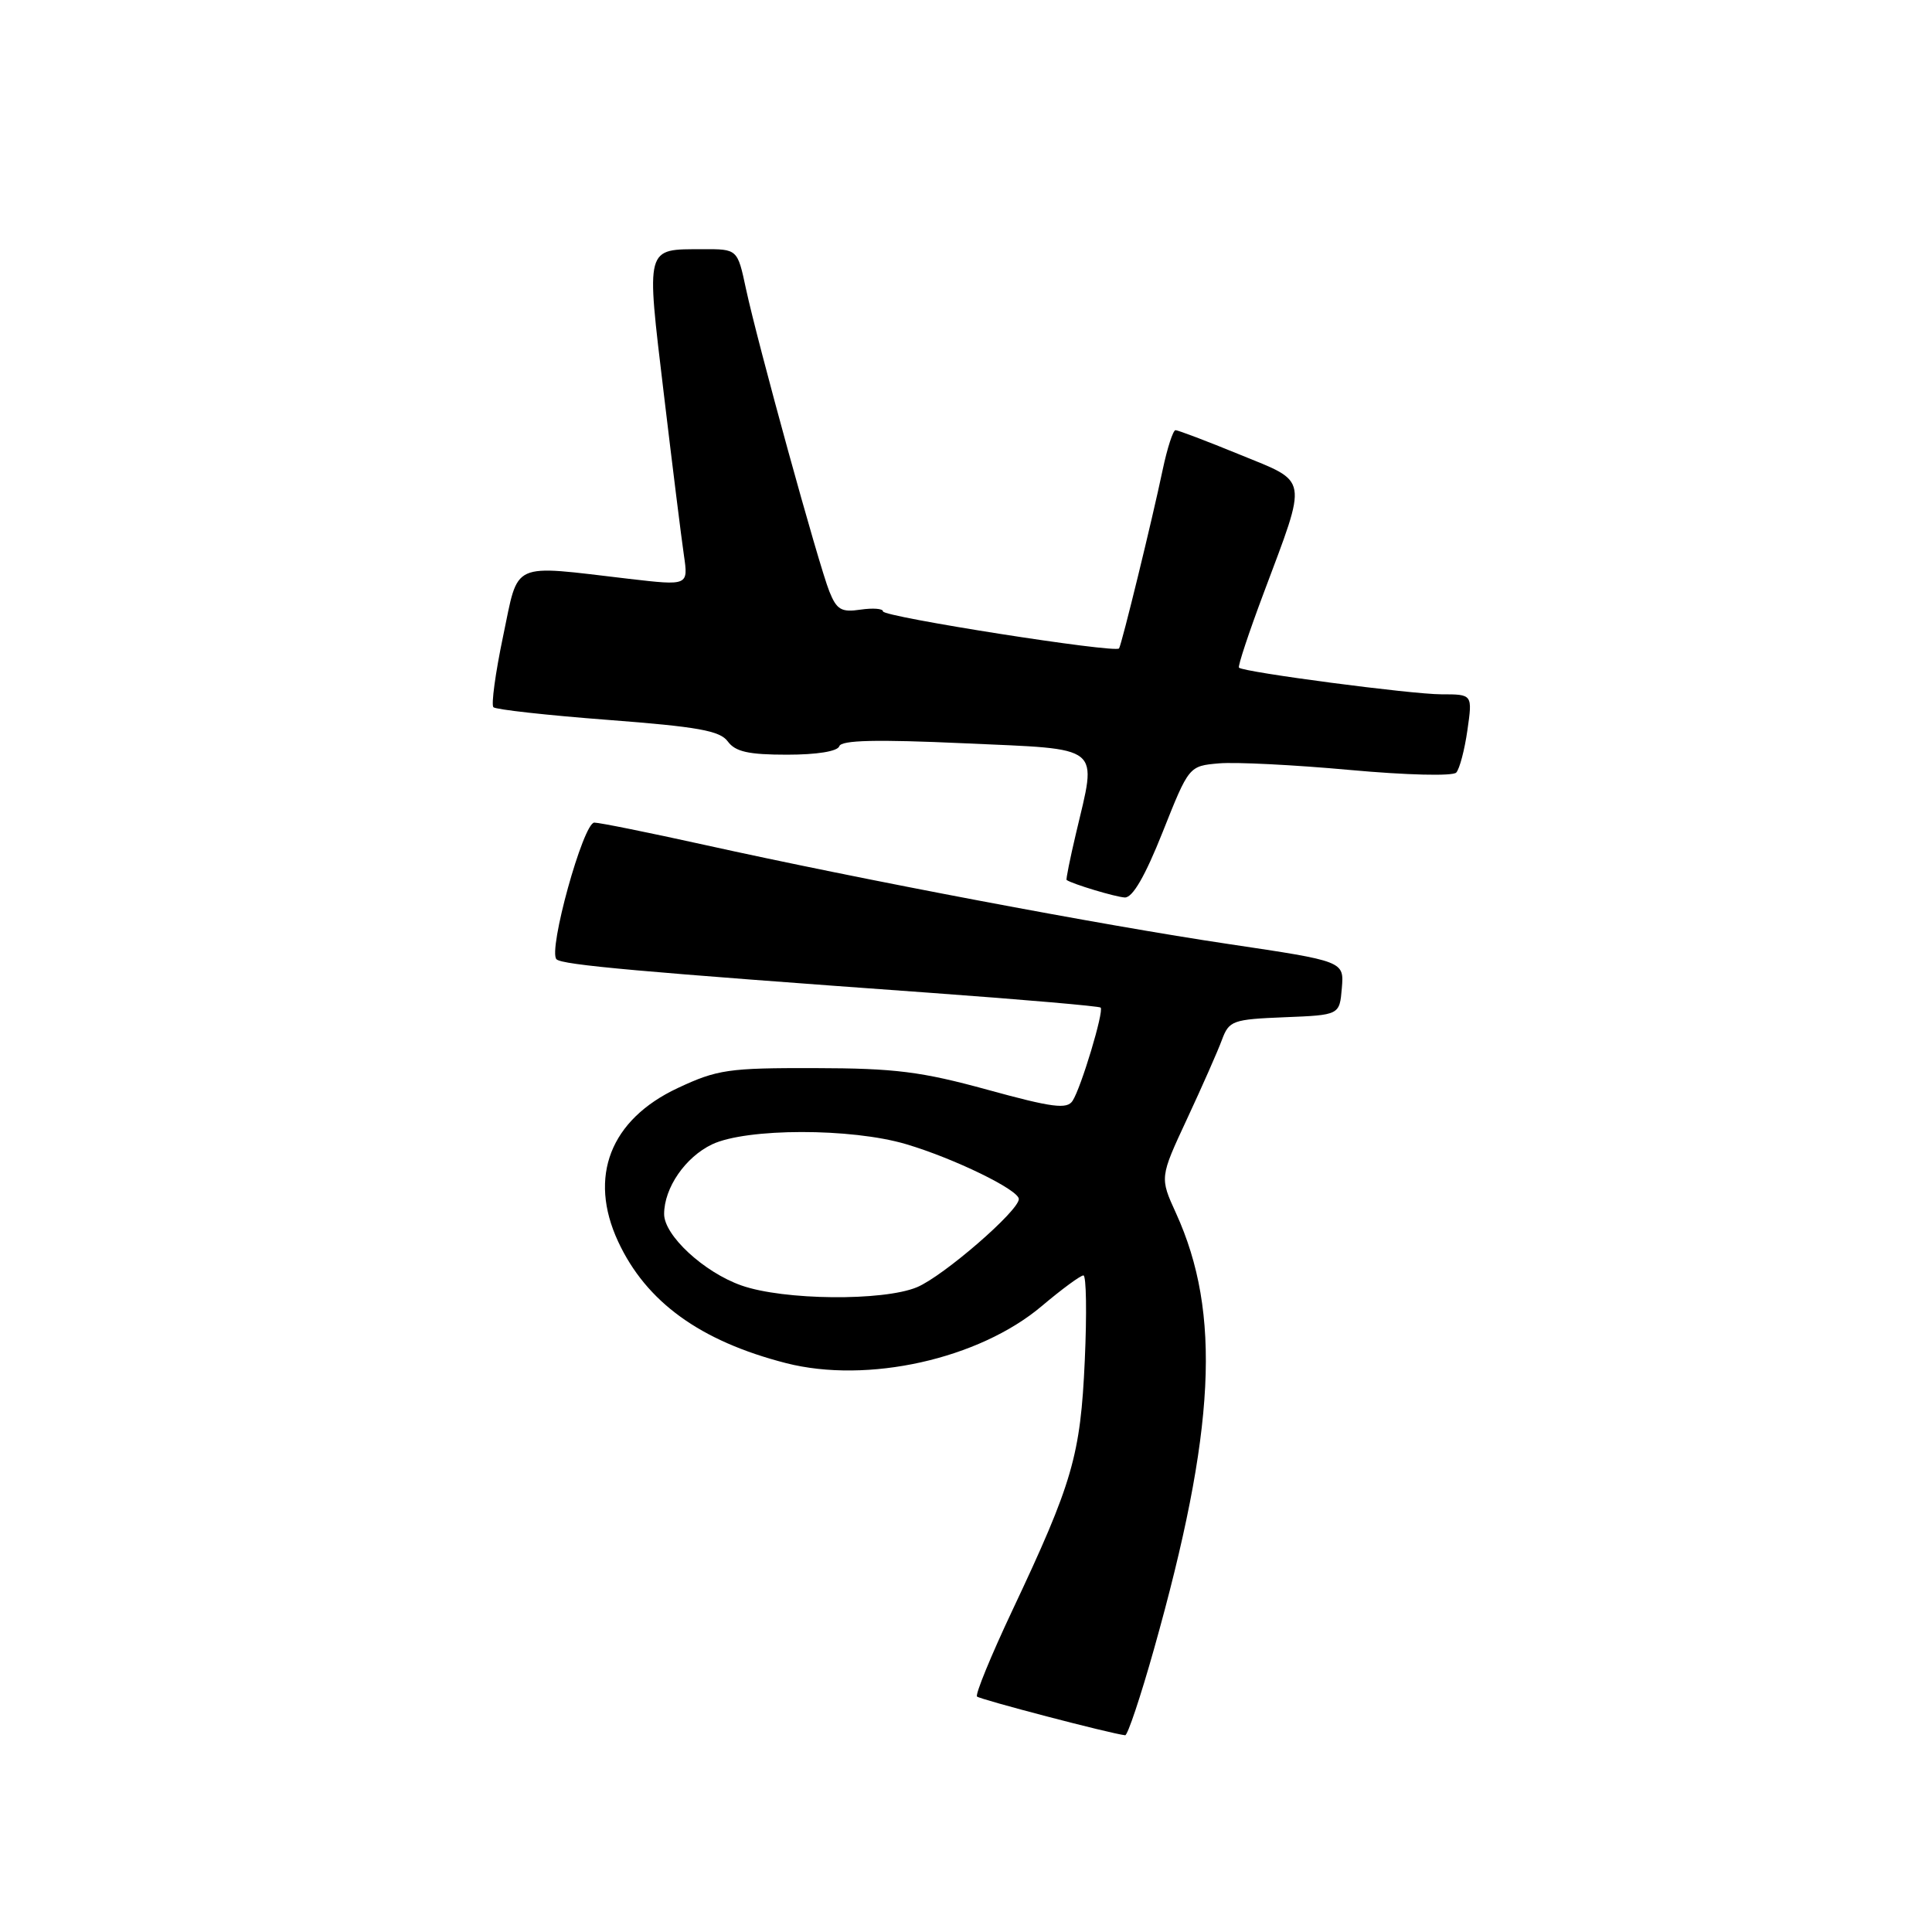 <?xml version="1.0" encoding="UTF-8" standalone="no"?>
<!DOCTYPE svg PUBLIC "-//W3C//DTD SVG 1.1//EN" "http://www.w3.org/Graphics/SVG/1.1/DTD/svg11.dtd" >
<svg xmlns="http://www.w3.org/2000/svg" xmlns:xlink="http://www.w3.org/1999/xlink" version="1.1" viewBox="0 0 256 256">
 <g >
 <path fill="currentColor"
d=" M 152.91 218.51 C 161.07 189.54 161.86 174.00 155.83 160.76 C 153.67 156.03 153.67 156.03 157.29 148.26 C 159.28 143.99 161.36 139.28 161.91 137.79 C 162.86 135.24 163.31 135.07 170.21 134.79 C 177.50 134.50 177.50 134.50 177.80 130.93 C 178.10 127.37 178.10 127.37 162.80 125.09 C 146.19 122.62 114.32 116.59 93.26 111.93 C 85.97 110.32 79.45 109.00 78.75 109.00 C 77.28 109.00 72.58 126.00 73.74 127.11 C 74.52 127.86 84.68 128.77 123.50 131.57 C 135.60 132.45 145.65 133.32 145.84 133.51 C 146.31 133.97 143.25 144.15 142.12 145.87 C 141.38 147.01 139.44 146.76 130.86 144.40 C 122.08 141.99 118.59 141.55 108.00 141.53 C 96.52 141.50 95.04 141.72 89.81 144.17 C 80.86 148.36 77.92 155.92 81.90 164.50 C 85.62 172.52 92.78 177.70 104.15 180.62 C 114.95 183.38 129.70 180.10 138.03 173.07 C 140.68 170.83 143.17 169.00 143.56 169.00 C 143.94 169.00 144.02 174.06 143.74 180.25 C 143.17 192.87 142.14 196.43 134.13 213.41 C 131.30 219.41 129.20 224.54 129.46 224.80 C 129.86 225.19 147.15 229.72 149.09 229.93 C 149.41 229.97 151.13 224.83 152.91 218.51 Z  M 154.06 110.25 C 157.54 101.50 157.54 101.50 161.52 101.15 C 163.71 100.96 171.50 101.35 178.83 102.02 C 186.38 102.71 192.51 102.86 192.96 102.37 C 193.40 101.89 194.07 99.36 194.44 96.75 C 195.12 92.00 195.12 92.00 190.99 92.00 C 187.05 92.00 164.85 89.08 164.17 88.47 C 163.99 88.31 165.47 83.84 167.46 78.54 C 173.30 62.94 173.49 64.00 164.26 60.23 C 159.92 58.45 156.09 57.00 155.76 57.00 C 155.44 57.00 154.67 59.36 154.06 62.25 C 152.67 68.89 148.64 85.36 148.28 85.92 C 147.84 86.58 117.00 81.74 117.00 81.01 C 117.00 80.64 115.66 80.54 114.02 80.78 C 111.48 81.16 110.86 80.79 109.89 78.36 C 108.47 74.82 100.37 45.39 98.84 38.25 C 97.72 33.00 97.72 33.00 93.11 33.02 C 85.46 33.04 85.61 32.48 87.95 52.10 C 89.09 61.67 90.29 71.33 90.62 73.56 C 91.21 77.61 91.21 77.61 83.36 76.70 C 67.46 74.84 68.78 74.24 66.66 84.32 C 65.64 89.18 65.07 93.40 65.38 93.71 C 65.69 94.02 72.52 94.78 80.56 95.39 C 92.48 96.30 95.40 96.82 96.44 98.25 C 97.44 99.61 99.19 100.00 104.28 100.00 C 108.24 100.00 110.98 99.56 111.21 98.88 C 111.48 98.07 116.10 97.96 127.79 98.49 C 146.35 99.33 145.37 98.54 142.56 110.49 C 141.78 113.79 141.23 116.54 141.33 116.60 C 142.10 117.14 147.82 118.86 149.04 118.92 C 150.07 118.97 151.73 116.11 154.06 110.25 Z  M 98.24 170.33 C 93.27 168.58 88.00 163.70 88.00 160.87 C 88.00 157.40 90.81 153.32 94.36 151.63 C 98.93 149.47 112.80 149.45 120.07 151.61 C 126.44 153.50 135.00 157.67 135.00 158.88 C 135.00 160.44 125.00 169.10 121.51 170.56 C 117.03 172.43 103.81 172.30 98.24 170.33 Z "/>
</g>
</svg>
